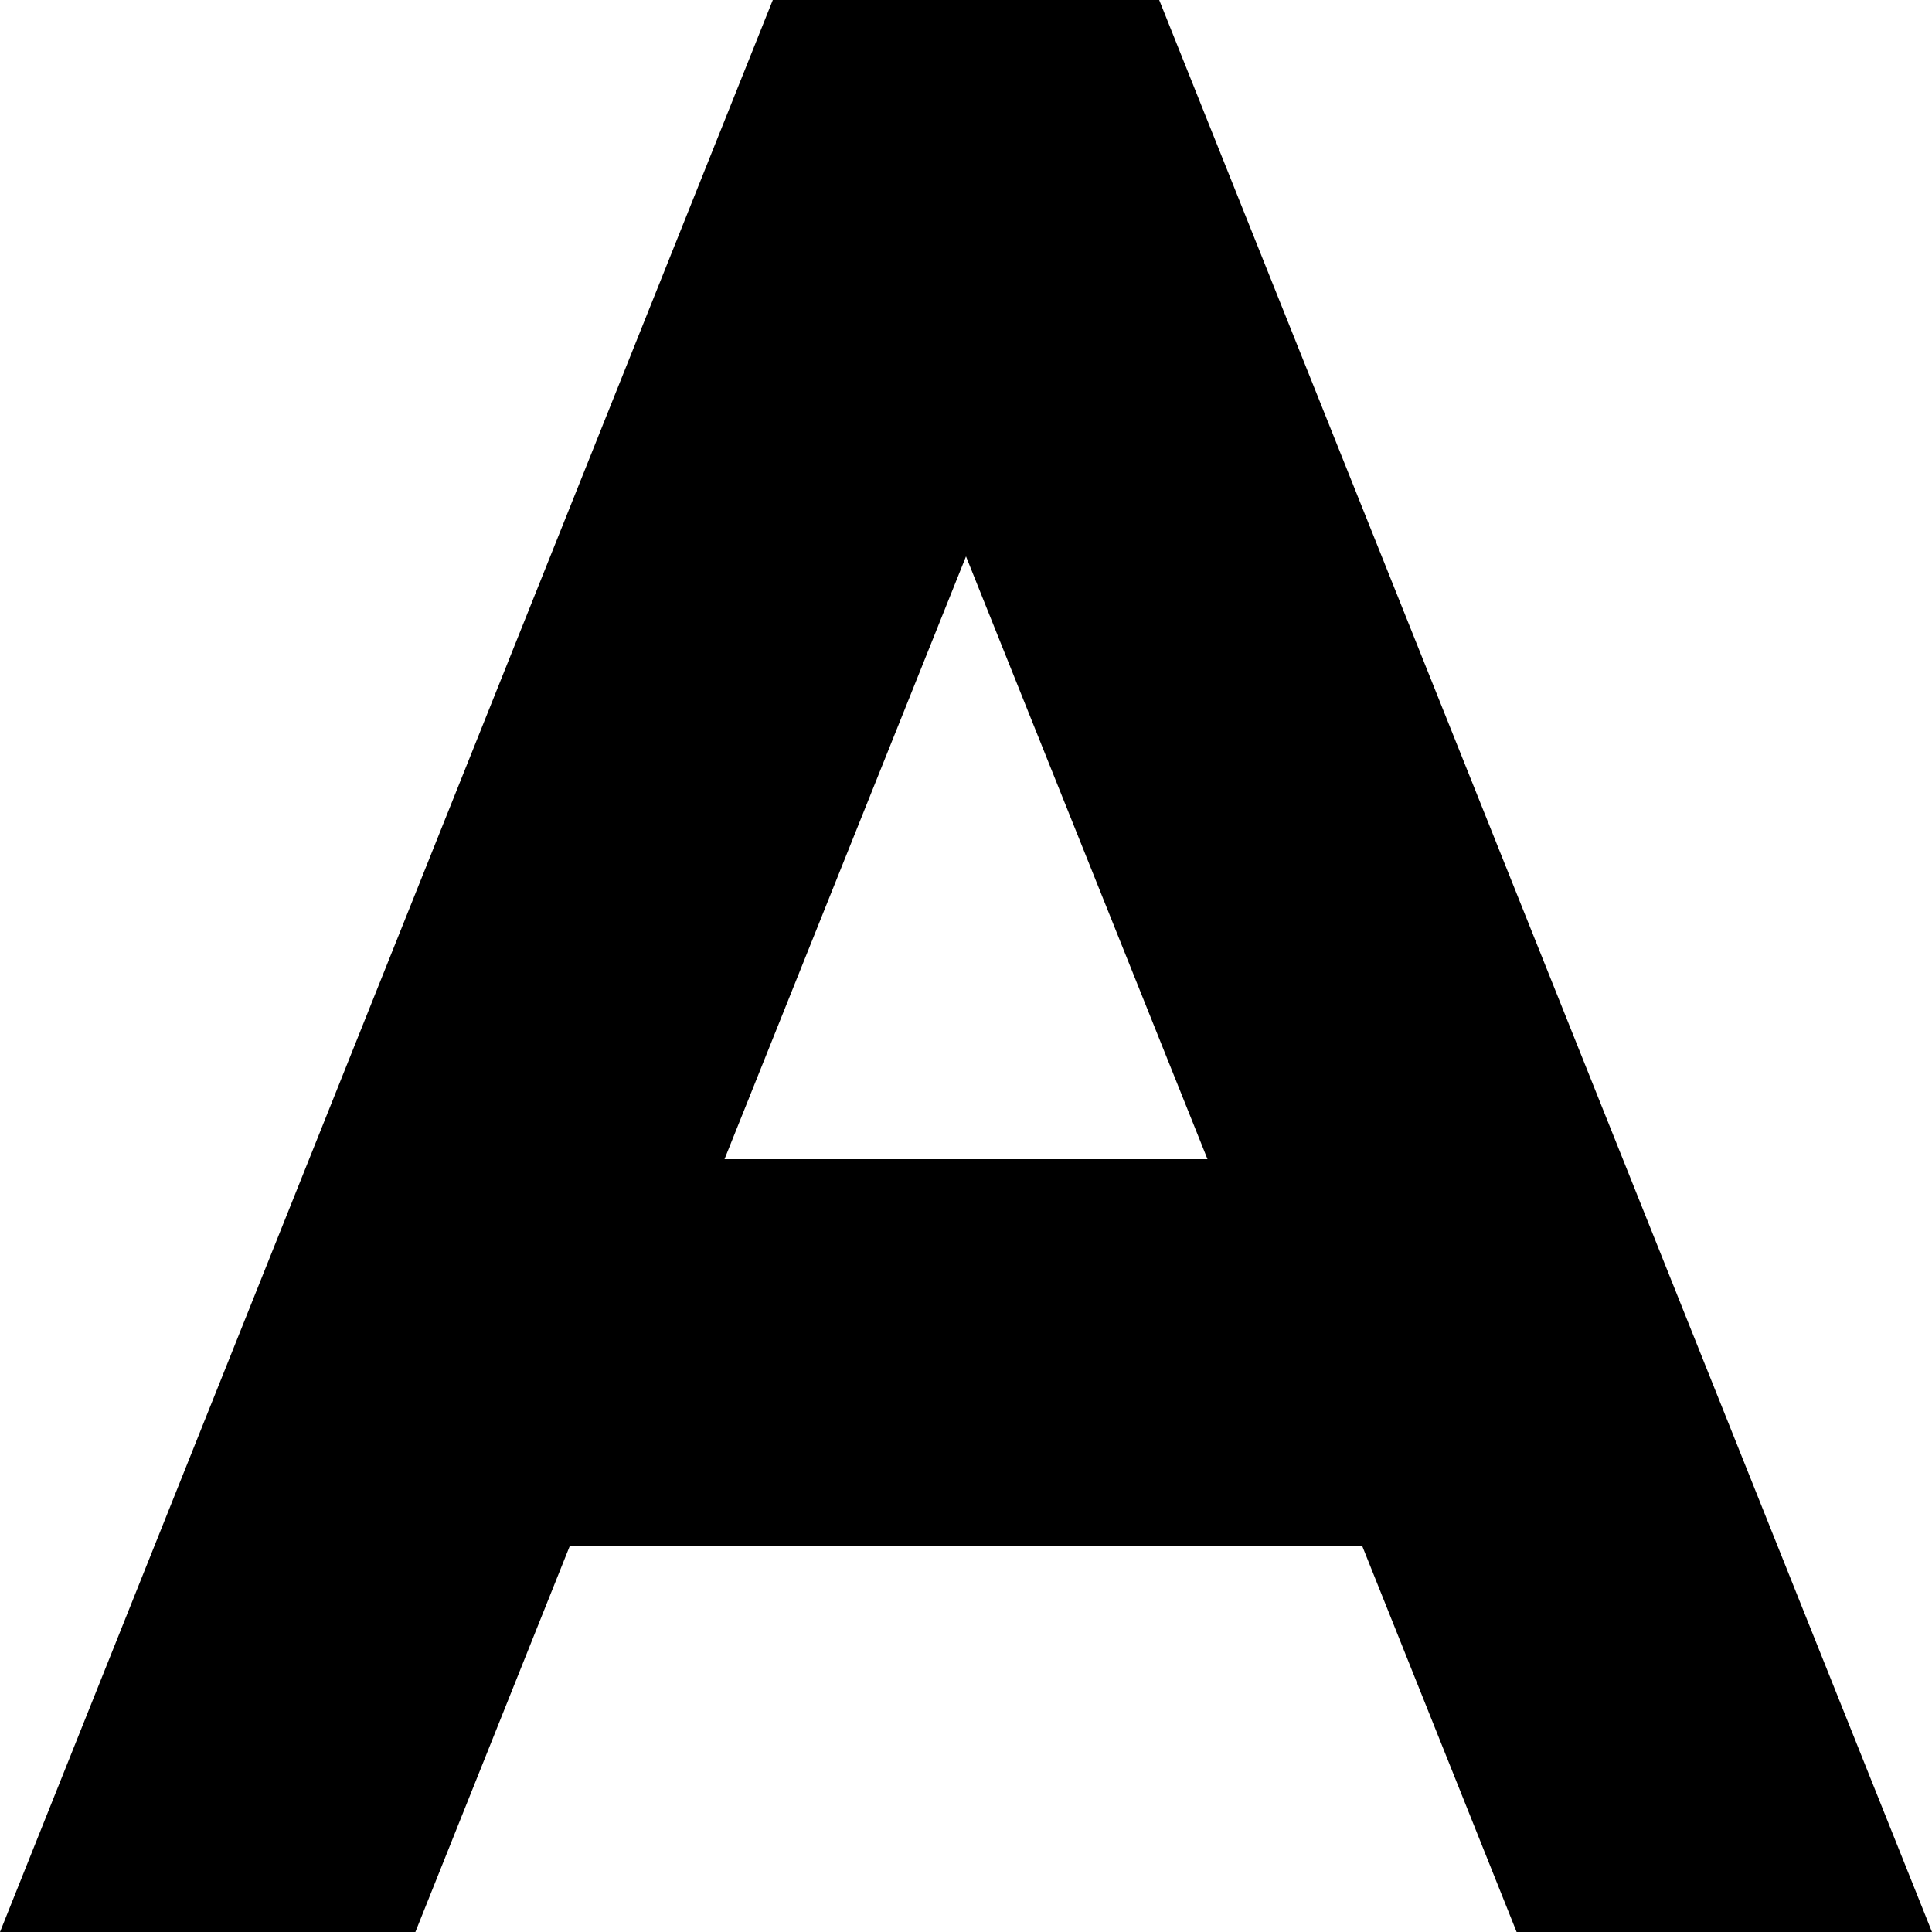 <svg viewBox="0 0 1000 1000" xmlns="http://www.w3.org/2000/svg">
  <defs>
    <path transform="scale(1, -1)" transform-origin="50% 50%" id="latin-capital-a" horiz-adv-x="1000" d="M600 1000L1000 0H785L705 200H295L215 0H0L400 1000H600ZM375 400H625L500 712L375 400Z" />
  </defs>
  <use href="#latin-capital-a"></use>
</svg>